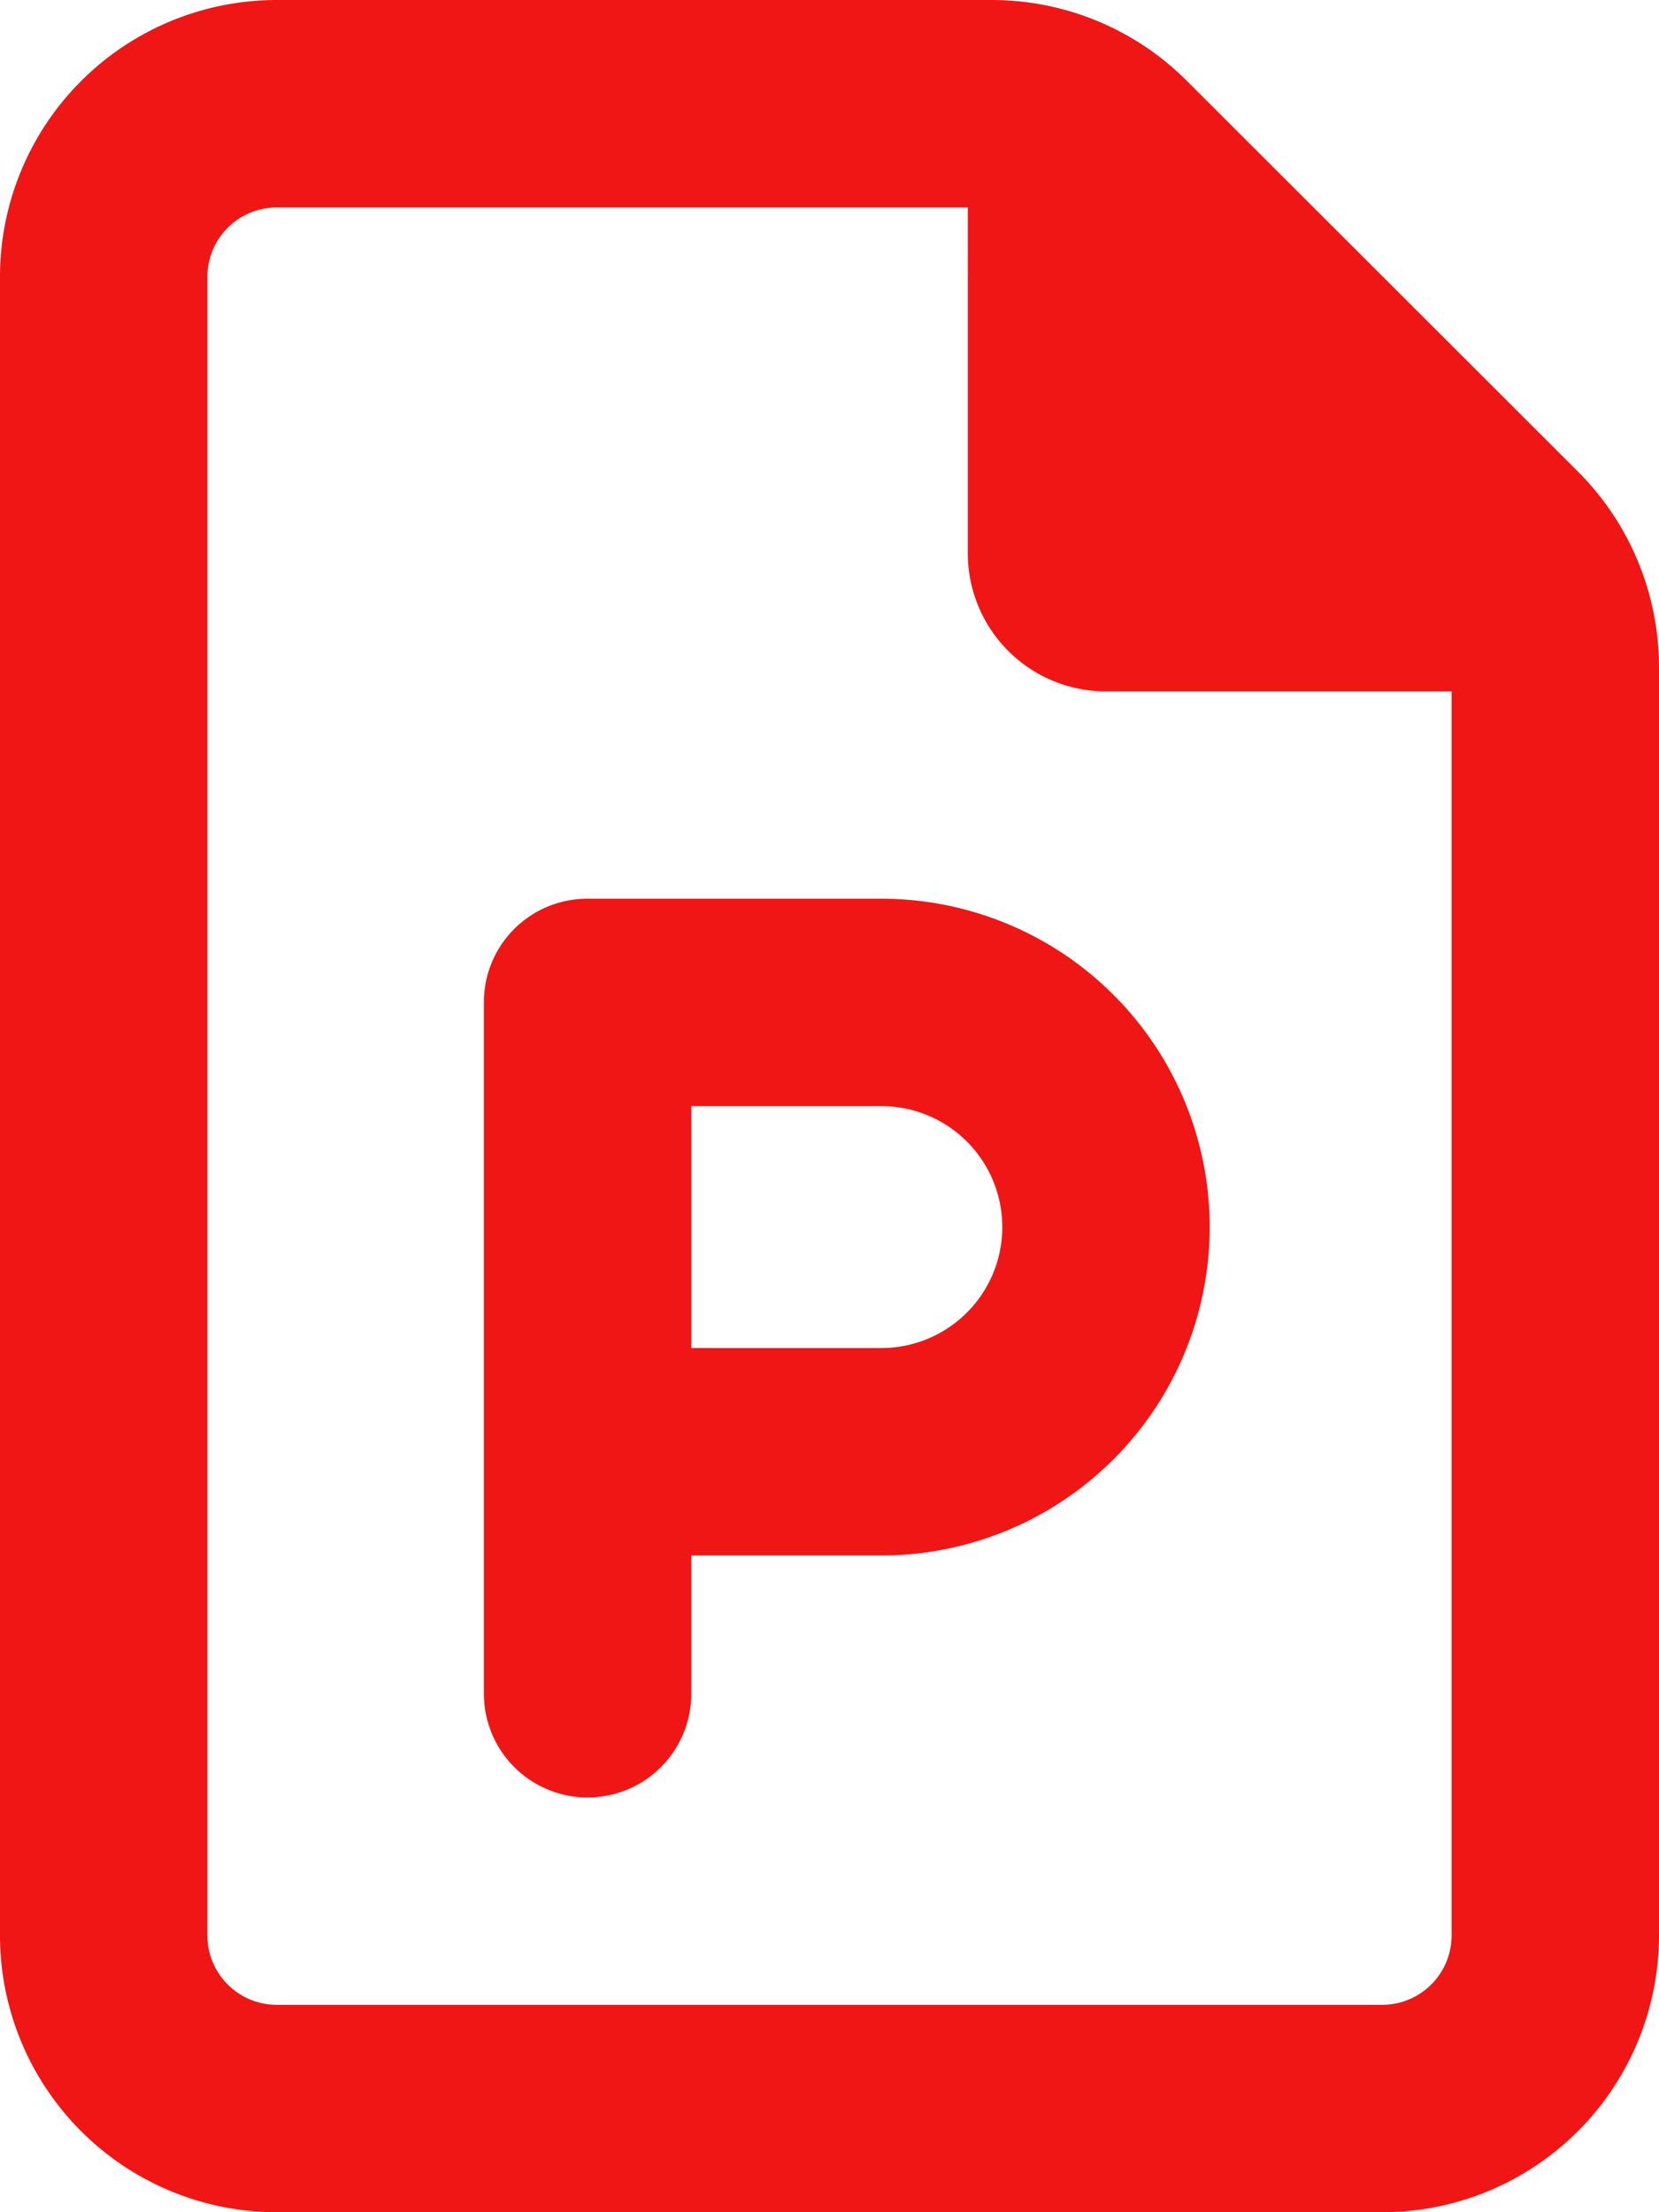 <svg xmlns="http://www.w3.org/2000/svg" width="18.75" height="25" viewBox="0 0 18.75 25">
  <path id="file-powerpoint" d="M3.125,22.656a.784.784,0,0,1-.781-.781V3.125a.784.784,0,0,1,.781-.781h7.813V6.25A1.561,1.561,0,0,0,12.5,7.813h3.906V21.875a.784.784,0,0,1-.781.781ZM3.125,0A3.128,3.128,0,0,0,0,3.125v18.75A3.128,3.128,0,0,0,3.125,25h12.5a3.128,3.128,0,0,0,3.125-3.125V7.544a3.126,3.126,0,0,0-.913-2.212L13.413.913A3.115,3.115,0,0,0,11.206,0ZM6.641,10.156a1.169,1.169,0,0,0-1.172,1.172v7.813a1.172,1.172,0,0,0,2.344,0V17.578H9.961a3.711,3.711,0,0,0,0-7.422Zm3.32,5.078H7.813V12.5H9.961a1.367,1.367,0,0,1,0,2.734Z" fill="#f01616"/>
</svg>
